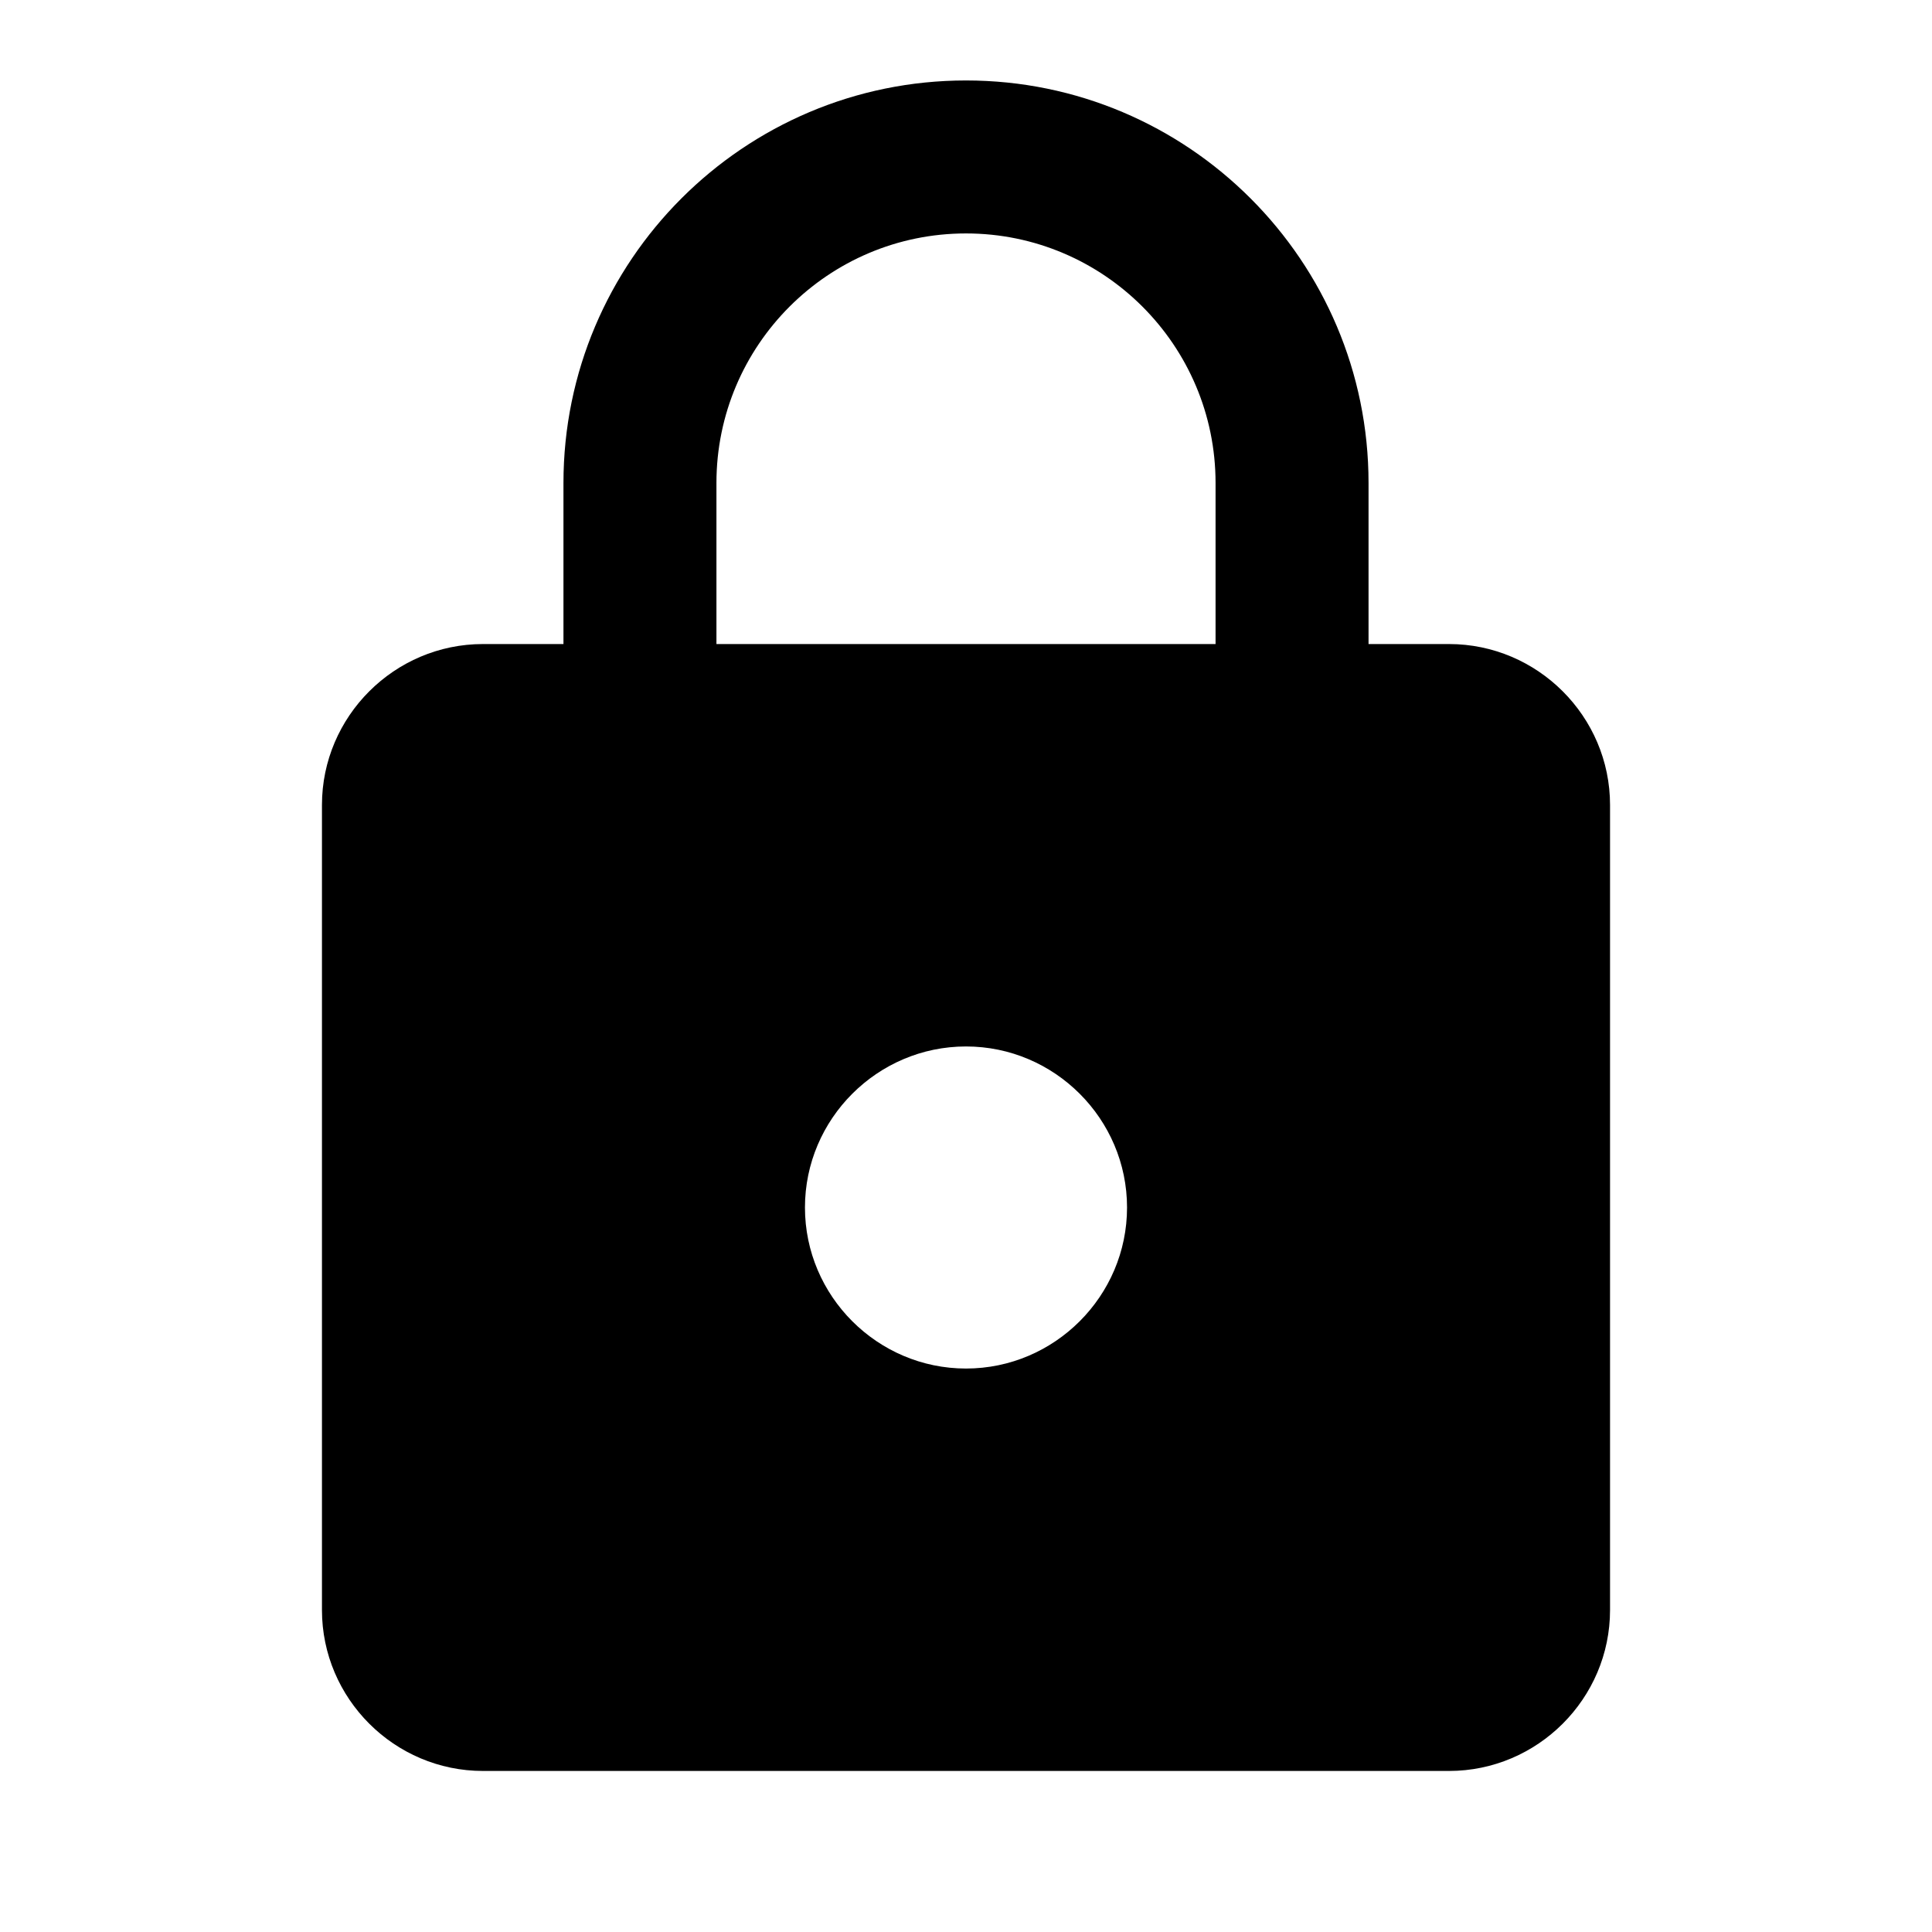 <?xml version="1.0" encoding="UTF-8"?>
<svg xmlns="http://www.w3.org/2000/svg" xmlns:xlink="http://www.w3.org/1999/xlink" width="192px" height="192px" viewBox="0 0 192 192" version="1.1">
<g id="surface1">
<path style=" stroke:none;fill-rule:nonzero;fill:rgb(0%,0%,0%);fill-opacity:1;" d="M 144 64.004 L 136.004 64.004 L 136.004 48 C 136.004 25.922 118.078 7.996 96 7.996 C 73.922 7.996 55.996 25.922 55.996 48 L 55.996 64.004 L 48 64.004 C 39.199 64.004 31.996 71.199 31.996 79.996 L 31.996 160.004 C 31.996 168.801 39.199 175.996 48 175.996 L 144 175.996 C 152.801 175.996 160.004 168.801 160.004 160.004 L 160.004 79.996 C 160.004 71.199 152.801 64.004 144 64.004 Z M 96 136.004 C 87.199 136.004 79.996 128.801 79.996 120 C 79.996 111.199 87.199 103.996 96 103.996 C 104.801 103.996 112.004 111.199 112.004 120 C 112.004 128.801 104.801 136.004 96 136.004 Z M 120.801 64.004 L 71.199 64.004 L 71.199 48 C 71.199 34.316 82.316 23.199 96 23.199 C 109.684 23.199 120.801 34.316 120.801 48 Z M 120.801 64.004 "/>
</g>
</svg>
